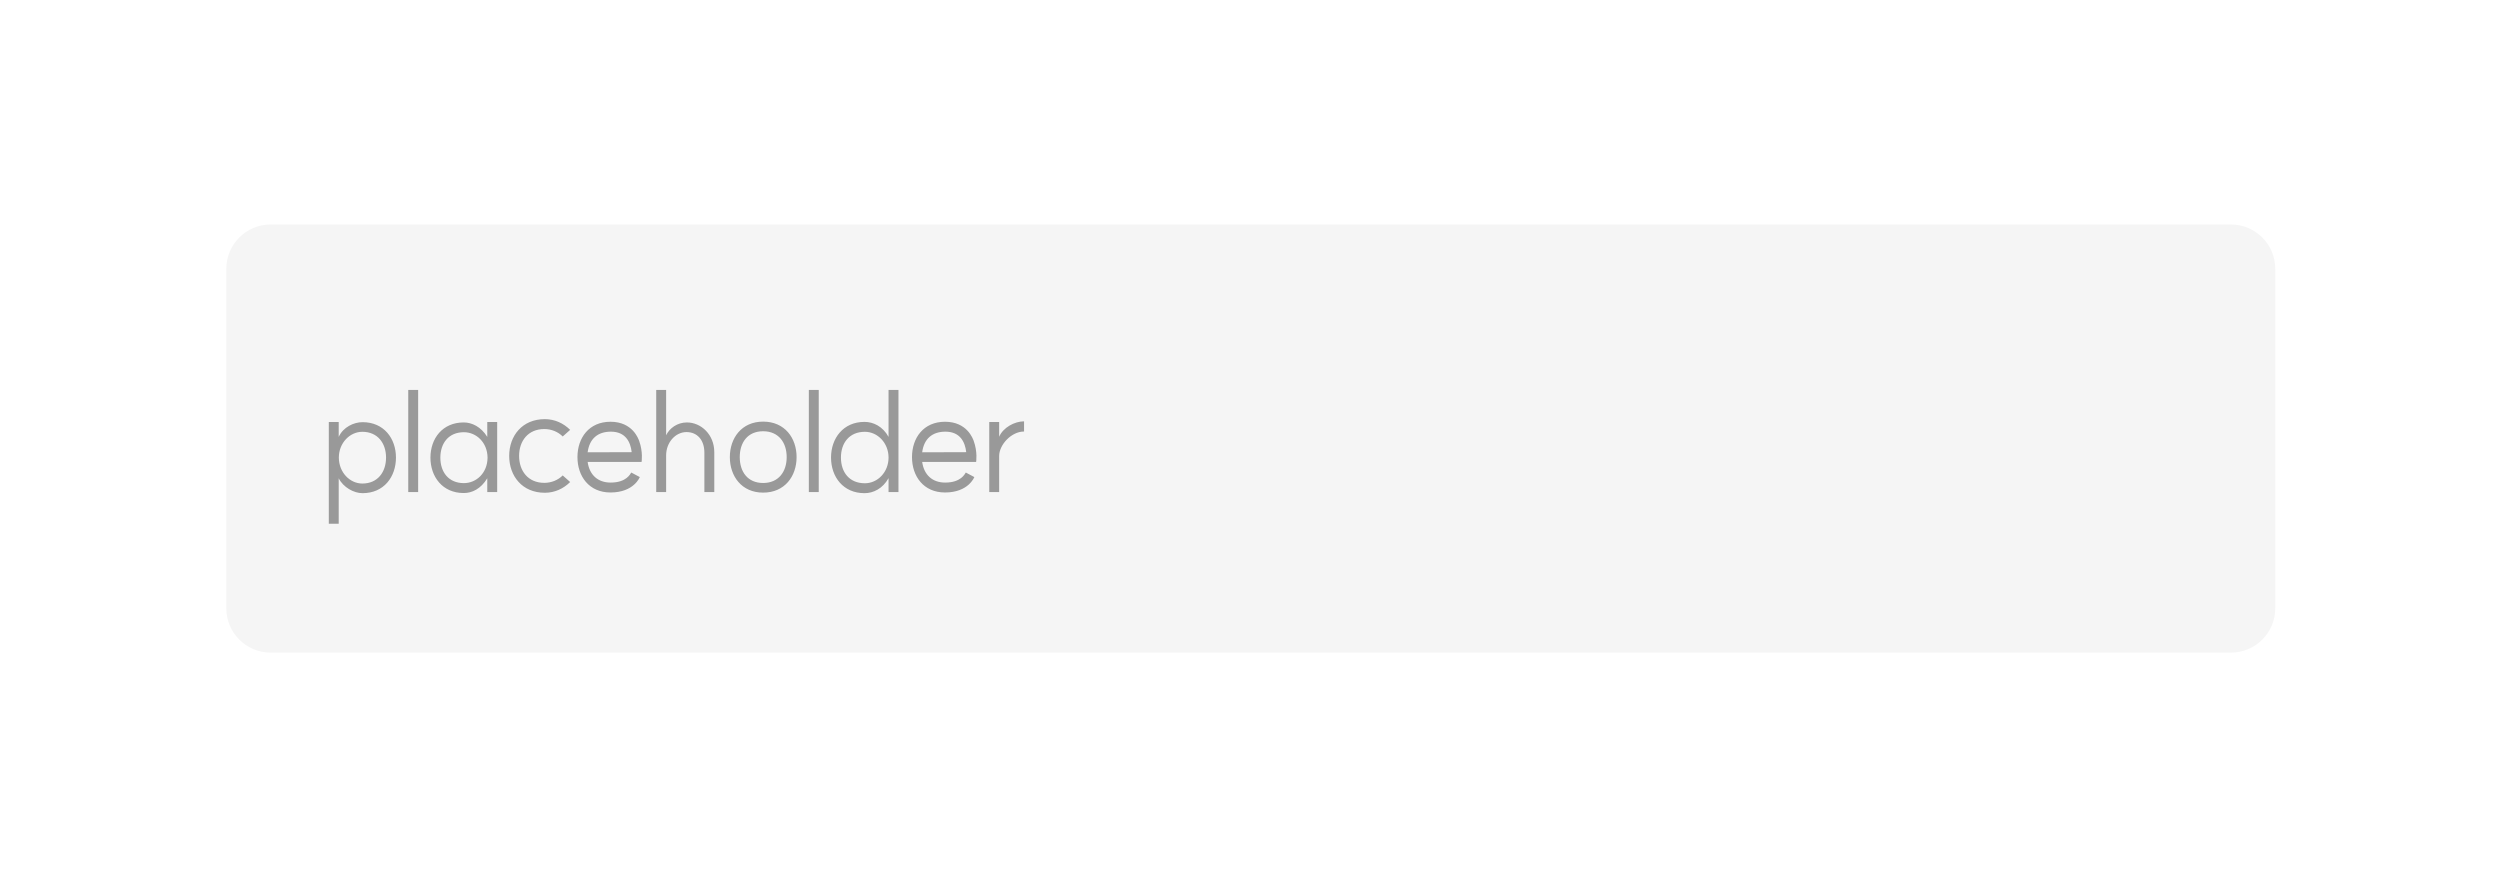 <svg width="327" height="115" viewBox="0 0 327 115" fill="none" xmlns="http://www.w3.org/2000/svg">
<g filter="url(#filter0_dd_957_52690)">
<rect width="290.077" height="78.077" transform="translate(18.565 16.116)" fill="white"/>
<path d="M29.603 32.953C29.603 29.751 32.199 27.155 35.401 27.155H291.805C295.007 27.155 297.603 29.751 297.603 32.953V77.358C297.603 80.559 295.008 83.155 291.805 83.155H35.401C32.199 83.155 29.603 80.559 29.603 77.358V32.953Z" fill="#F5F5F5"/>
<path d="M47.399 61.039C49.379 61.039 50.495 59.563 50.495 57.637C50.495 55.747 49.379 54.271 47.399 54.271C45.743 54.271 44.321 55.747 44.321 57.637C44.321 59.563 45.743 61.039 47.399 61.039ZM43.007 66.295V52.993H44.303V54.937C44.897 53.641 46.301 53.011 47.417 53.011C50.225 53.011 51.791 55.153 51.791 57.637C51.791 60.157 50.225 62.299 47.417 62.299C46.265 62.299 44.897 61.525 44.303 60.355V66.295H43.007ZM53.398 48.799H54.694V62.155H53.398V48.799ZM60.676 60.985C62.296 60.985 63.754 59.671 63.772 57.655C63.754 55.657 62.296 54.325 60.676 54.325C58.678 54.325 57.598 55.765 57.598 57.655C57.598 59.545 58.678 60.985 60.676 60.985ZM56.302 57.655C56.302 55.153 57.868 53.047 60.658 53.047C61.72 53.047 62.908 53.605 63.736 54.937V52.993H65.032V62.155H63.736V60.355C62.872 61.759 61.738 62.281 60.658 62.281C57.868 62.281 56.302 60.139 56.302 57.655ZM71.192 60.949C72.128 60.949 72.992 60.589 73.604 59.977L74.576 60.841C73.712 61.705 72.56 62.245 71.264 62.245C68.312 62.245 66.602 60.067 66.602 57.421C66.602 54.793 68.312 52.615 71.264 52.615C72.56 52.615 73.712 53.155 74.576 54.019L73.604 54.883C72.992 54.271 72.128 53.911 71.192 53.911C69.068 53.911 67.898 55.477 67.898 57.421C67.898 59.383 69.068 60.949 71.192 60.949ZM82.624 56.935C82.48 55.639 81.85 54.253 79.906 54.253C78.195 54.253 77.097 55.171 76.864 56.953L82.624 56.935ZM75.531 57.583C75.531 55.063 77.043 52.957 79.852 52.957C82.767 52.957 83.505 55.225 83.596 55.441C84.135 56.917 83.919 58.213 83.919 58.213H76.864C77.097 59.905 78.195 60.913 79.87 60.913C81.939 60.913 82.444 59.779 82.57 59.599L83.686 60.193C83.686 60.193 82.93 62.209 79.852 62.209C77.043 62.209 75.531 60.085 75.531 57.583ZM92.133 57.007C92.133 55.297 91.161 54.307 89.793 54.307C88.371 54.307 87.129 55.639 87.129 57.367V62.155H85.833V48.799H87.129V54.721C87.579 53.785 88.605 53.047 89.847 53.047C91.701 53.047 93.429 54.631 93.429 56.935V62.155H92.133V57.007ZM99.82 60.967C101.836 60.967 102.898 59.491 102.898 57.583C102.898 55.675 101.836 54.199 99.82 54.199C97.786 54.199 96.76 55.675 96.76 57.583C96.76 59.491 97.786 60.967 99.82 60.967ZM95.464 57.583C95.464 55.081 97.012 52.939 99.82 52.939C102.646 52.939 104.194 55.081 104.194 57.583C104.194 60.085 102.646 62.227 99.82 62.227C97.012 62.227 95.464 60.085 95.464 57.583ZM105.795 48.799H107.091V62.155H105.795V48.799ZM113.073 62.299C110.283 62.299 108.699 60.157 108.699 57.637C108.699 55.135 110.283 52.975 113.073 52.975C114.243 52.975 115.467 53.569 116.223 54.937V48.799H117.519V62.155H116.223V60.337C115.449 61.705 114.243 62.299 113.073 62.299ZM109.995 57.637C109.995 59.563 111.093 61.003 113.127 61.003C114.783 61.003 116.223 59.563 116.223 57.637C116.223 55.729 114.783 54.271 113.127 54.271C111.093 54.271 109.995 55.729 109.995 57.637ZM126.381 56.935C126.237 55.639 125.607 54.253 123.663 54.253C121.953 54.253 120.855 55.171 120.621 56.953L126.381 56.935ZM119.289 57.583C119.289 55.063 120.801 52.957 123.609 52.957C126.525 52.957 127.263 55.225 127.353 55.441C127.893 56.917 127.677 58.213 127.677 58.213H120.621C120.855 59.905 121.953 60.913 123.627 60.913C125.697 60.913 126.201 59.779 126.327 59.599L127.443 60.193C127.443 60.193 126.687 62.209 123.609 62.209C120.801 62.209 119.289 60.085 119.289 57.583ZM130.689 54.919C131.211 53.713 132.705 52.903 133.947 52.903V54.235C132.273 54.235 130.689 55.981 130.689 57.439V62.155H129.393V52.993H130.689V54.919Z" fill="#999999"/>
</g>
<defs>
<filter id="filter0_dd_957_52690" x="0.903" y="0.662" width="325.401" height="113.401" filterUnits="userSpaceOnUse" color-interpolation-filters="sRGB">
<feFlood flood-opacity="0" result="BackgroundImageFix"/>
<feColorMatrix in="SourceAlpha" type="matrix" values="0 0 0 0 0 0 0 0 0 0 0 0 0 0 0 0 0 0 127 0" result="hardAlpha"/>
<feOffset/>
<feGaussianBlur stdDeviation="0.552"/>
<feComposite in2="hardAlpha" operator="out"/>
<feColorMatrix type="matrix" values="0 0 0 0 0 0 0 0 0 0 0 0 0 0 0 0 0 0 0.2 0"/>
<feBlend mode="normal" in2="BackgroundImageFix" result="effect1_dropShadow_957_52690"/>
<feColorMatrix in="SourceAlpha" type="matrix" values="0 0 0 0 0 0 0 0 0 0 0 0 0 0 0 0 0 0 127 0" result="hardAlpha"/>
<feOffset dy="2.208"/>
<feGaussianBlur stdDeviation="8.831"/>
<feComposite in2="hardAlpha" operator="out"/>
<feColorMatrix type="matrix" values="0 0 0 0 0 0 0 0 0 0 0 0 0 0 0 0 0 0 0.08 0"/>
<feBlend mode="normal" in2="effect1_dropShadow_957_52690" result="effect2_dropShadow_957_52690"/>
<feBlend mode="normal" in="SourceGraphic" in2="effect2_dropShadow_957_52690" result="shape"/>
</filter>
</defs>
</svg>
